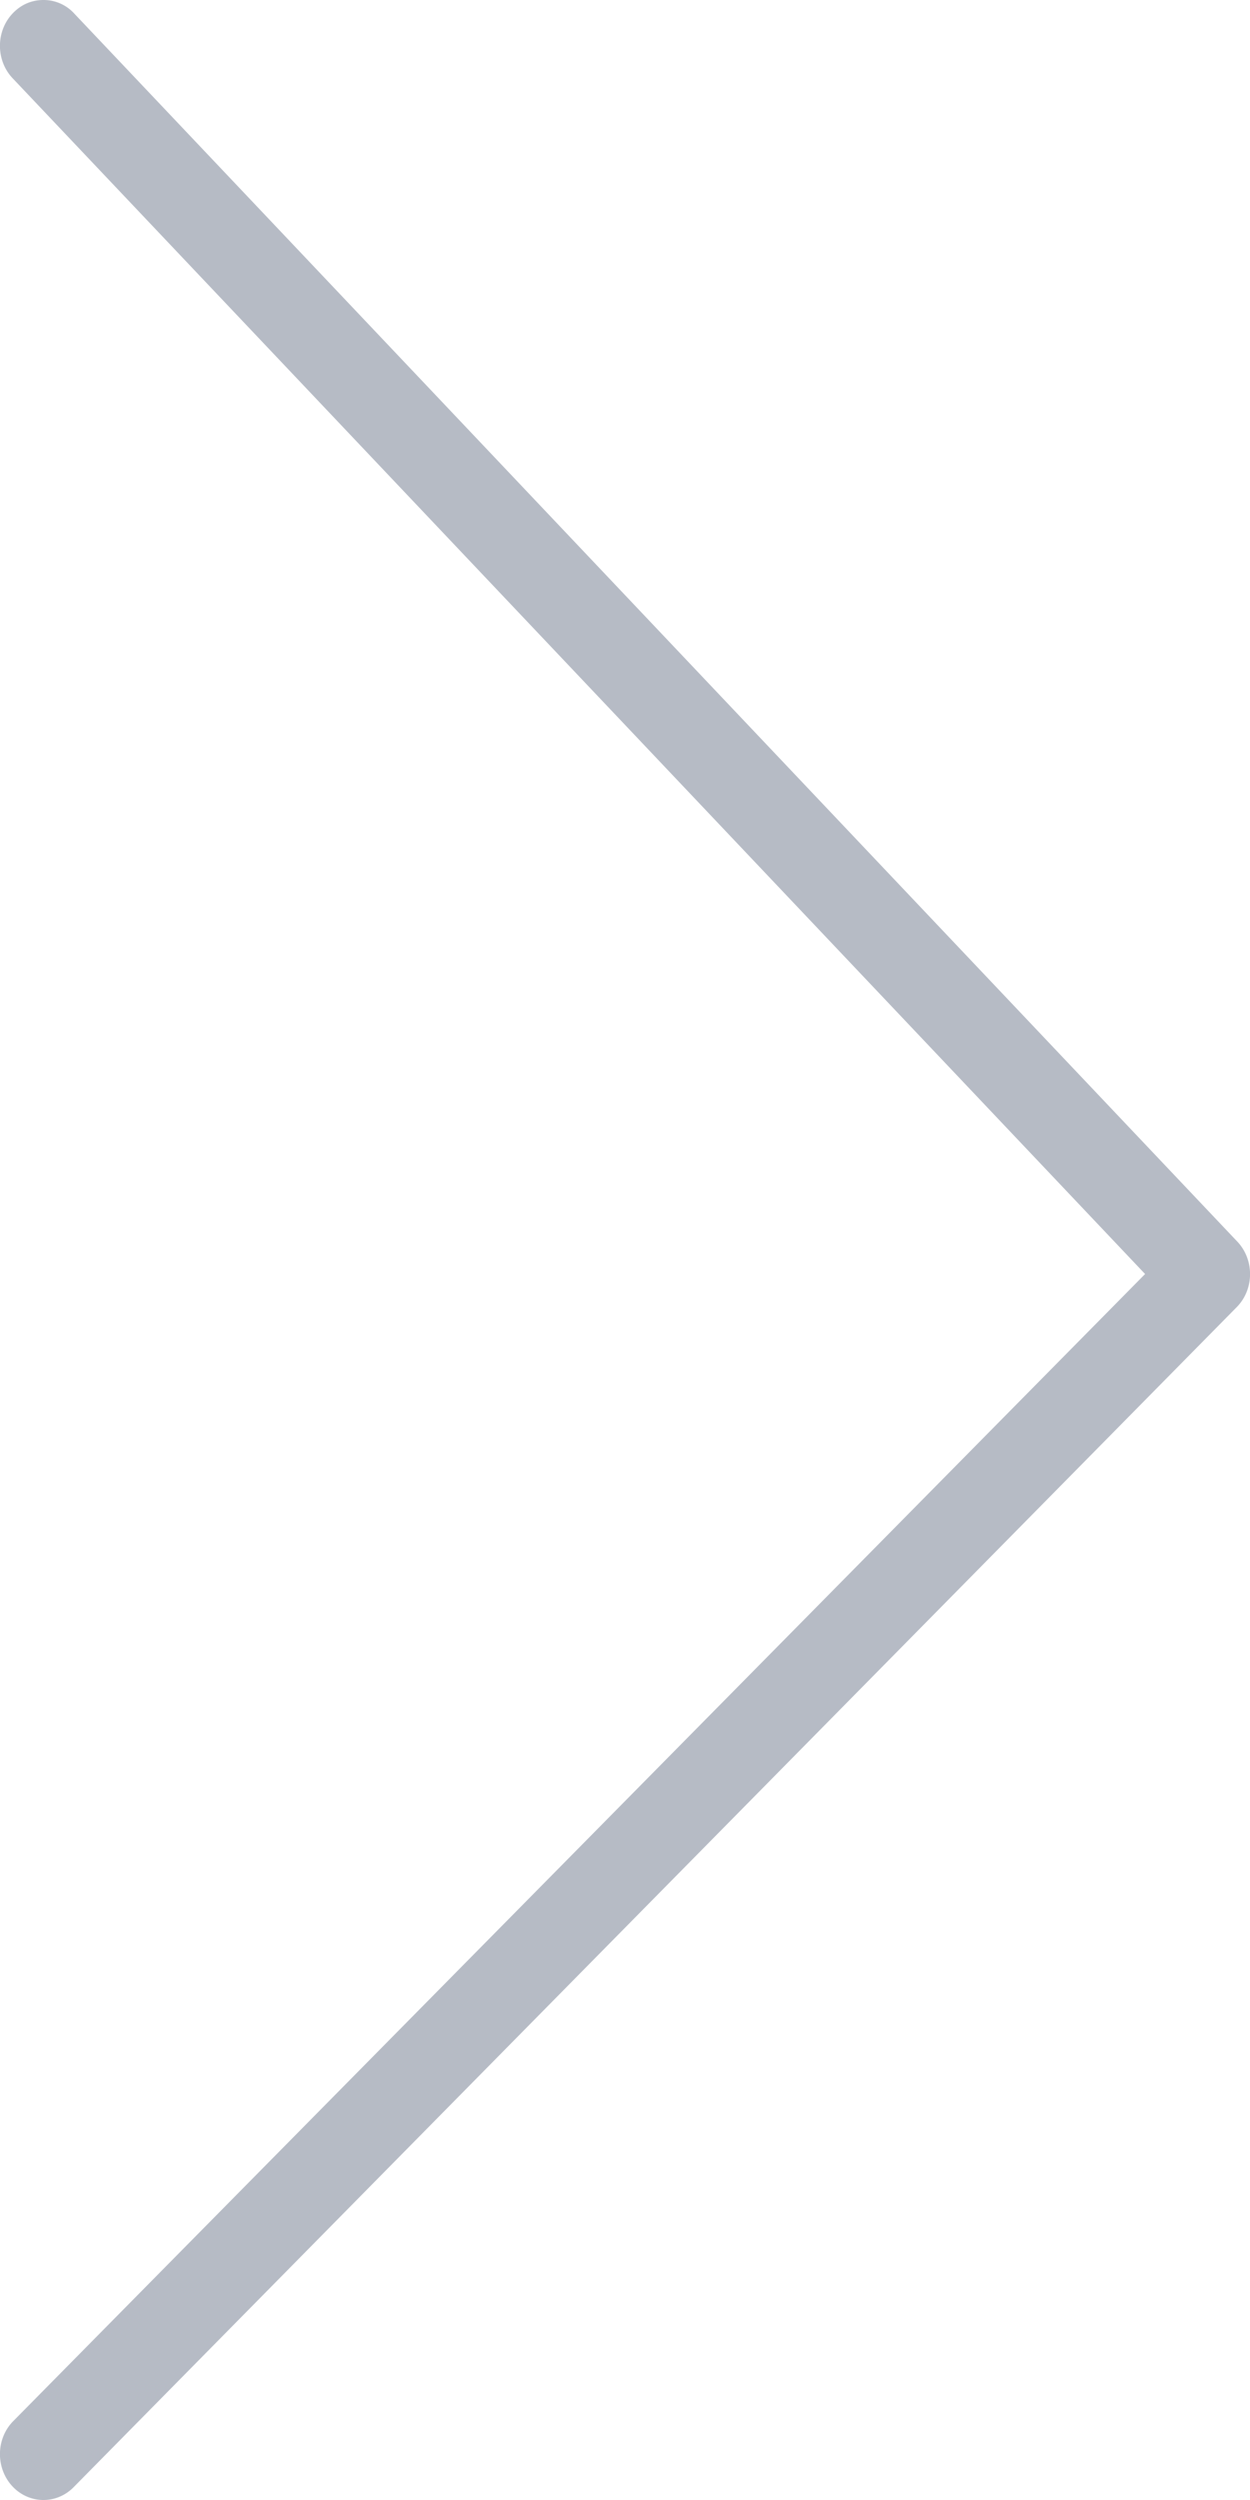 <svg width="14" height="28" fill="none" xmlns="http://www.w3.org/2000/svg"><path d="M.83.15A.463.463 0 00.487 0C.356 0 .237.05.142.15c-.19.2-.19.527 0 .727l12.683 13.392L.142 27.123c-.19.2-.19.526 0 .727.19.2.499.2.689 0l13.027-13.217c.19-.2.19-.526 0-.727L.83.15z" fill="#B6BBC5"/></svg>